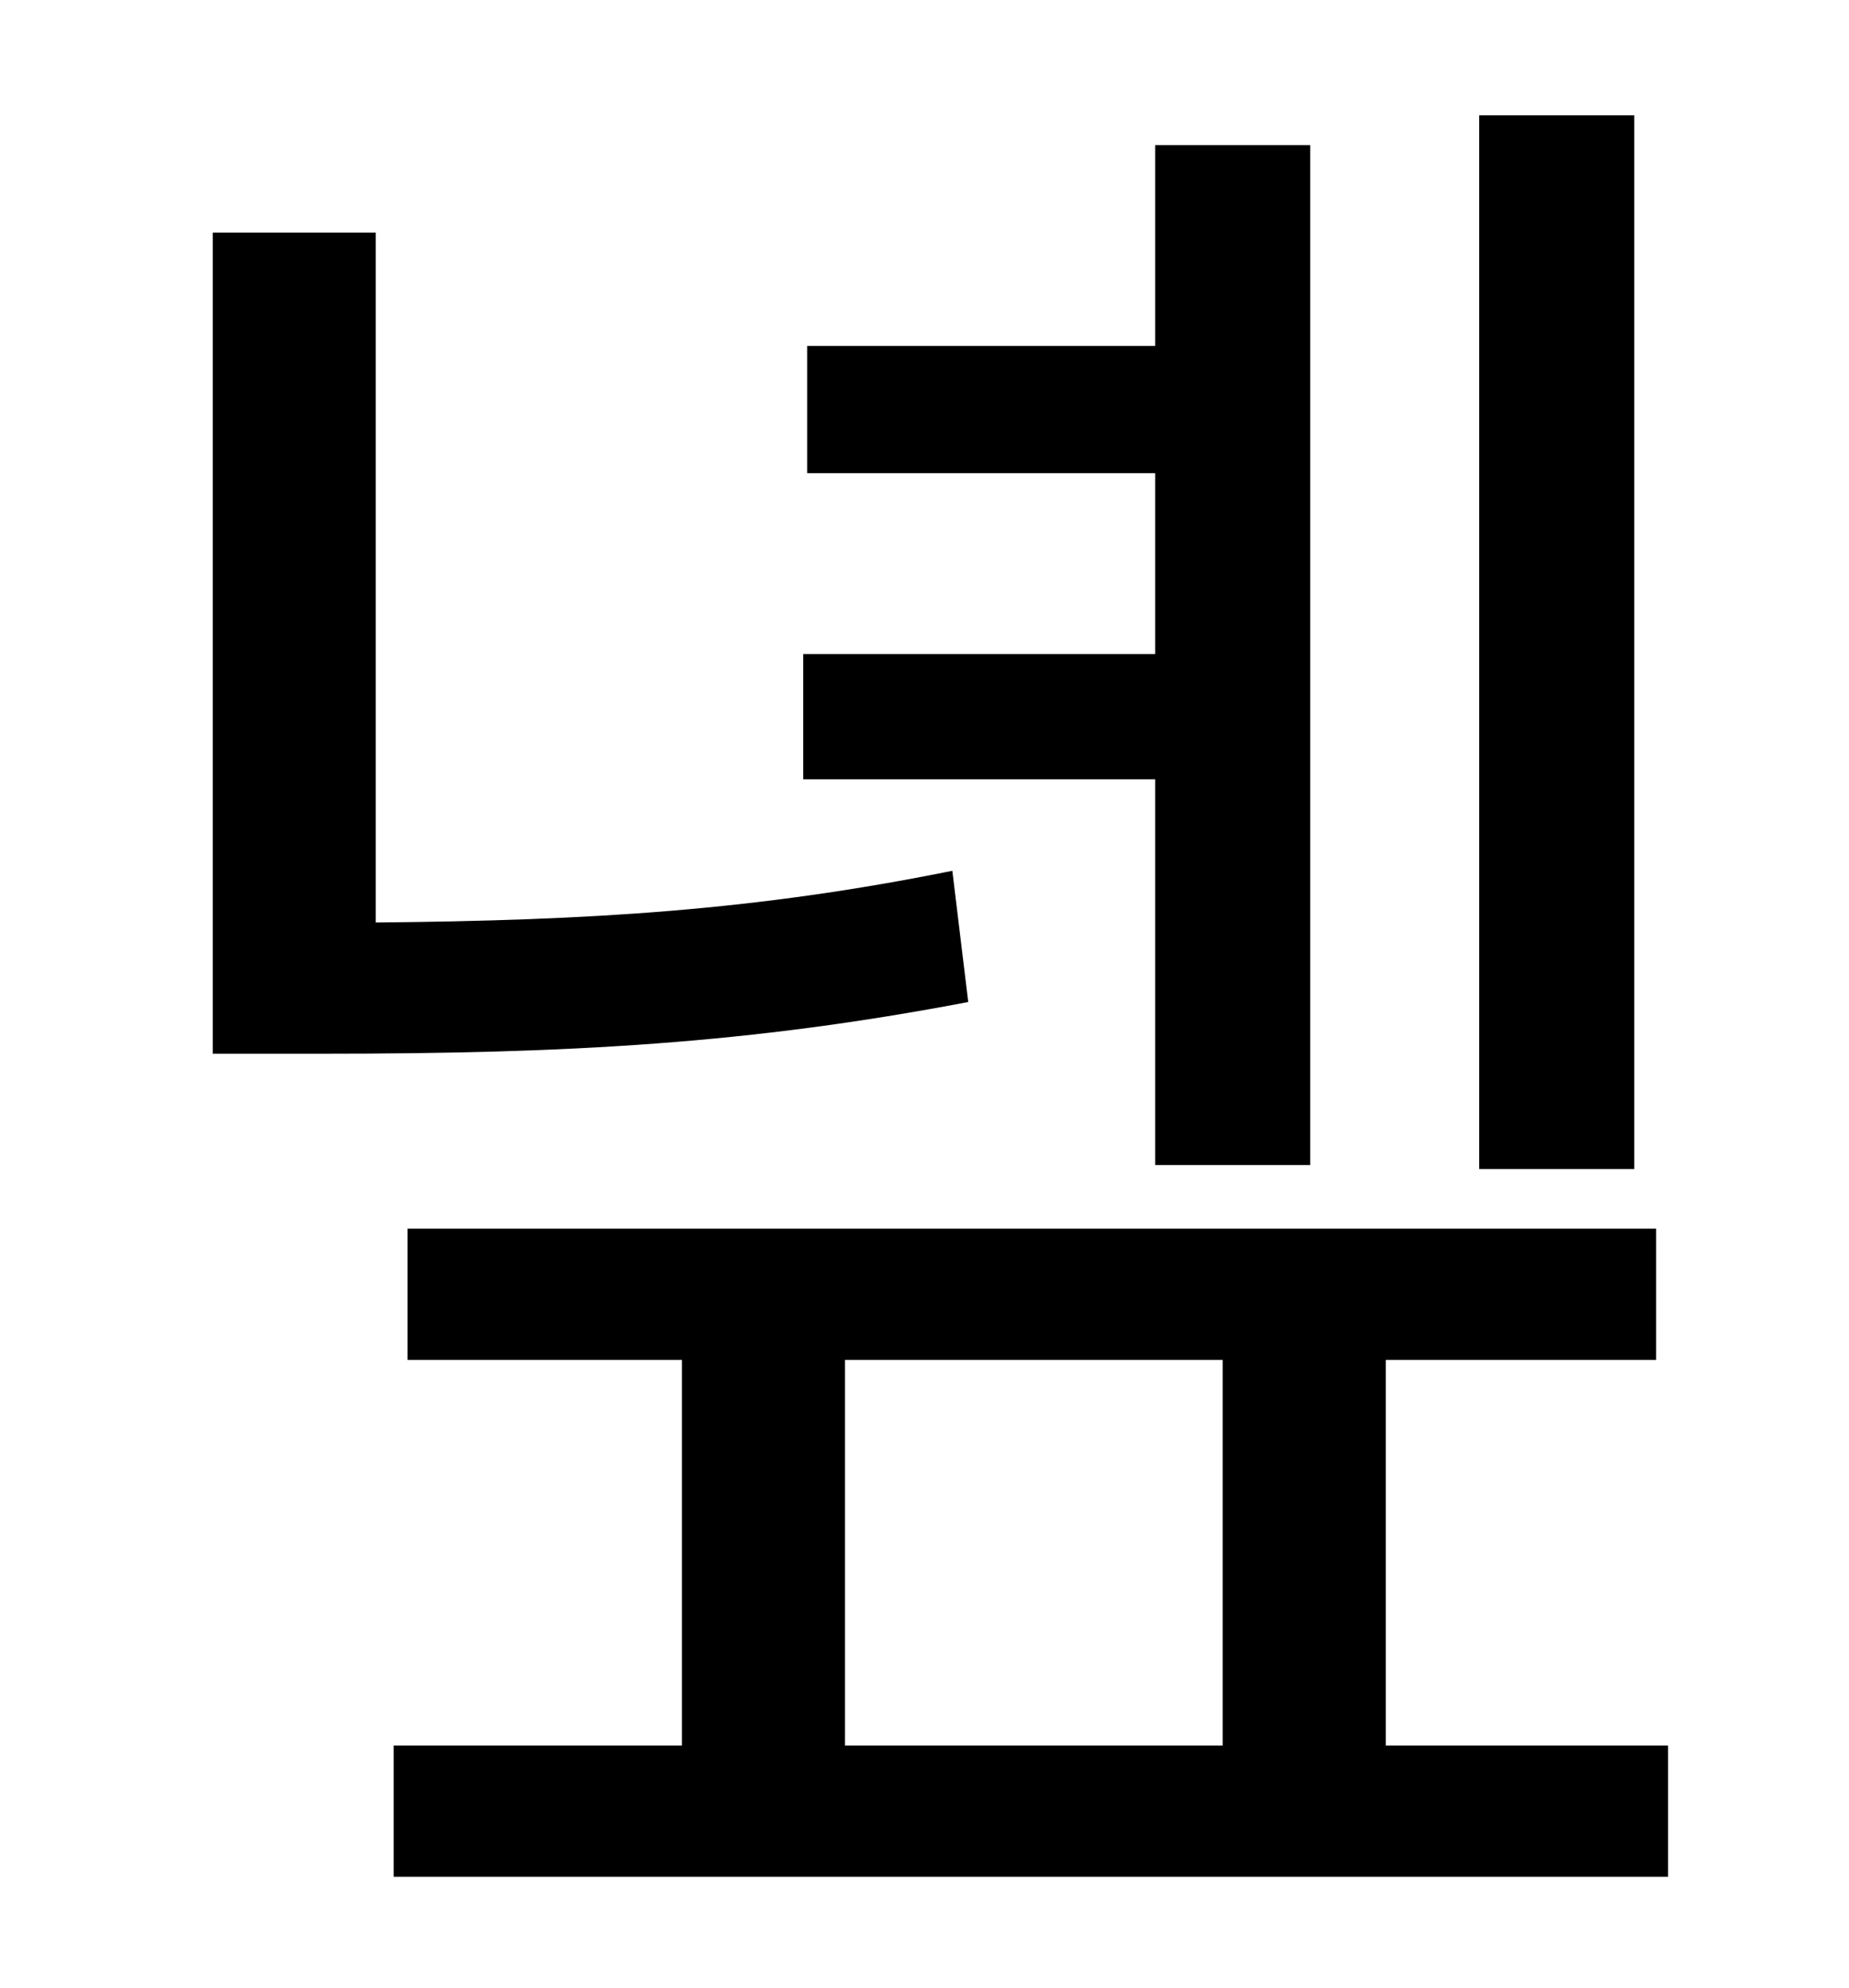 <?xml version="1.0" standalone="no"?>
<!DOCTYPE svg PUBLIC "-//W3C//DTD SVG 1.1//EN" "http://www.w3.org/Graphics/SVG/1.1/DTD/svg11.dtd" >
<svg xmlns="http://www.w3.org/2000/svg" xmlns:xlink="http://www.w3.org/1999/xlink" version="1.1" viewBox="-10 0 930 1000">
   <path fill="currentColor"
d="M812 58v530h-78v-530h78zM571 586v-194h-177v-63h177v-91h-175v-64h175v-101h78v513h-78zM469 438l8 66c-110 21 -201 26 -324 26h-56v-413h82v347c108 -1 191 -6 290 -26zM415 684v194h190v-194h-190zM687 878h142v66h-641v-66h145v-194h-138v-66h628v66h-136v194z" />
</svg>
